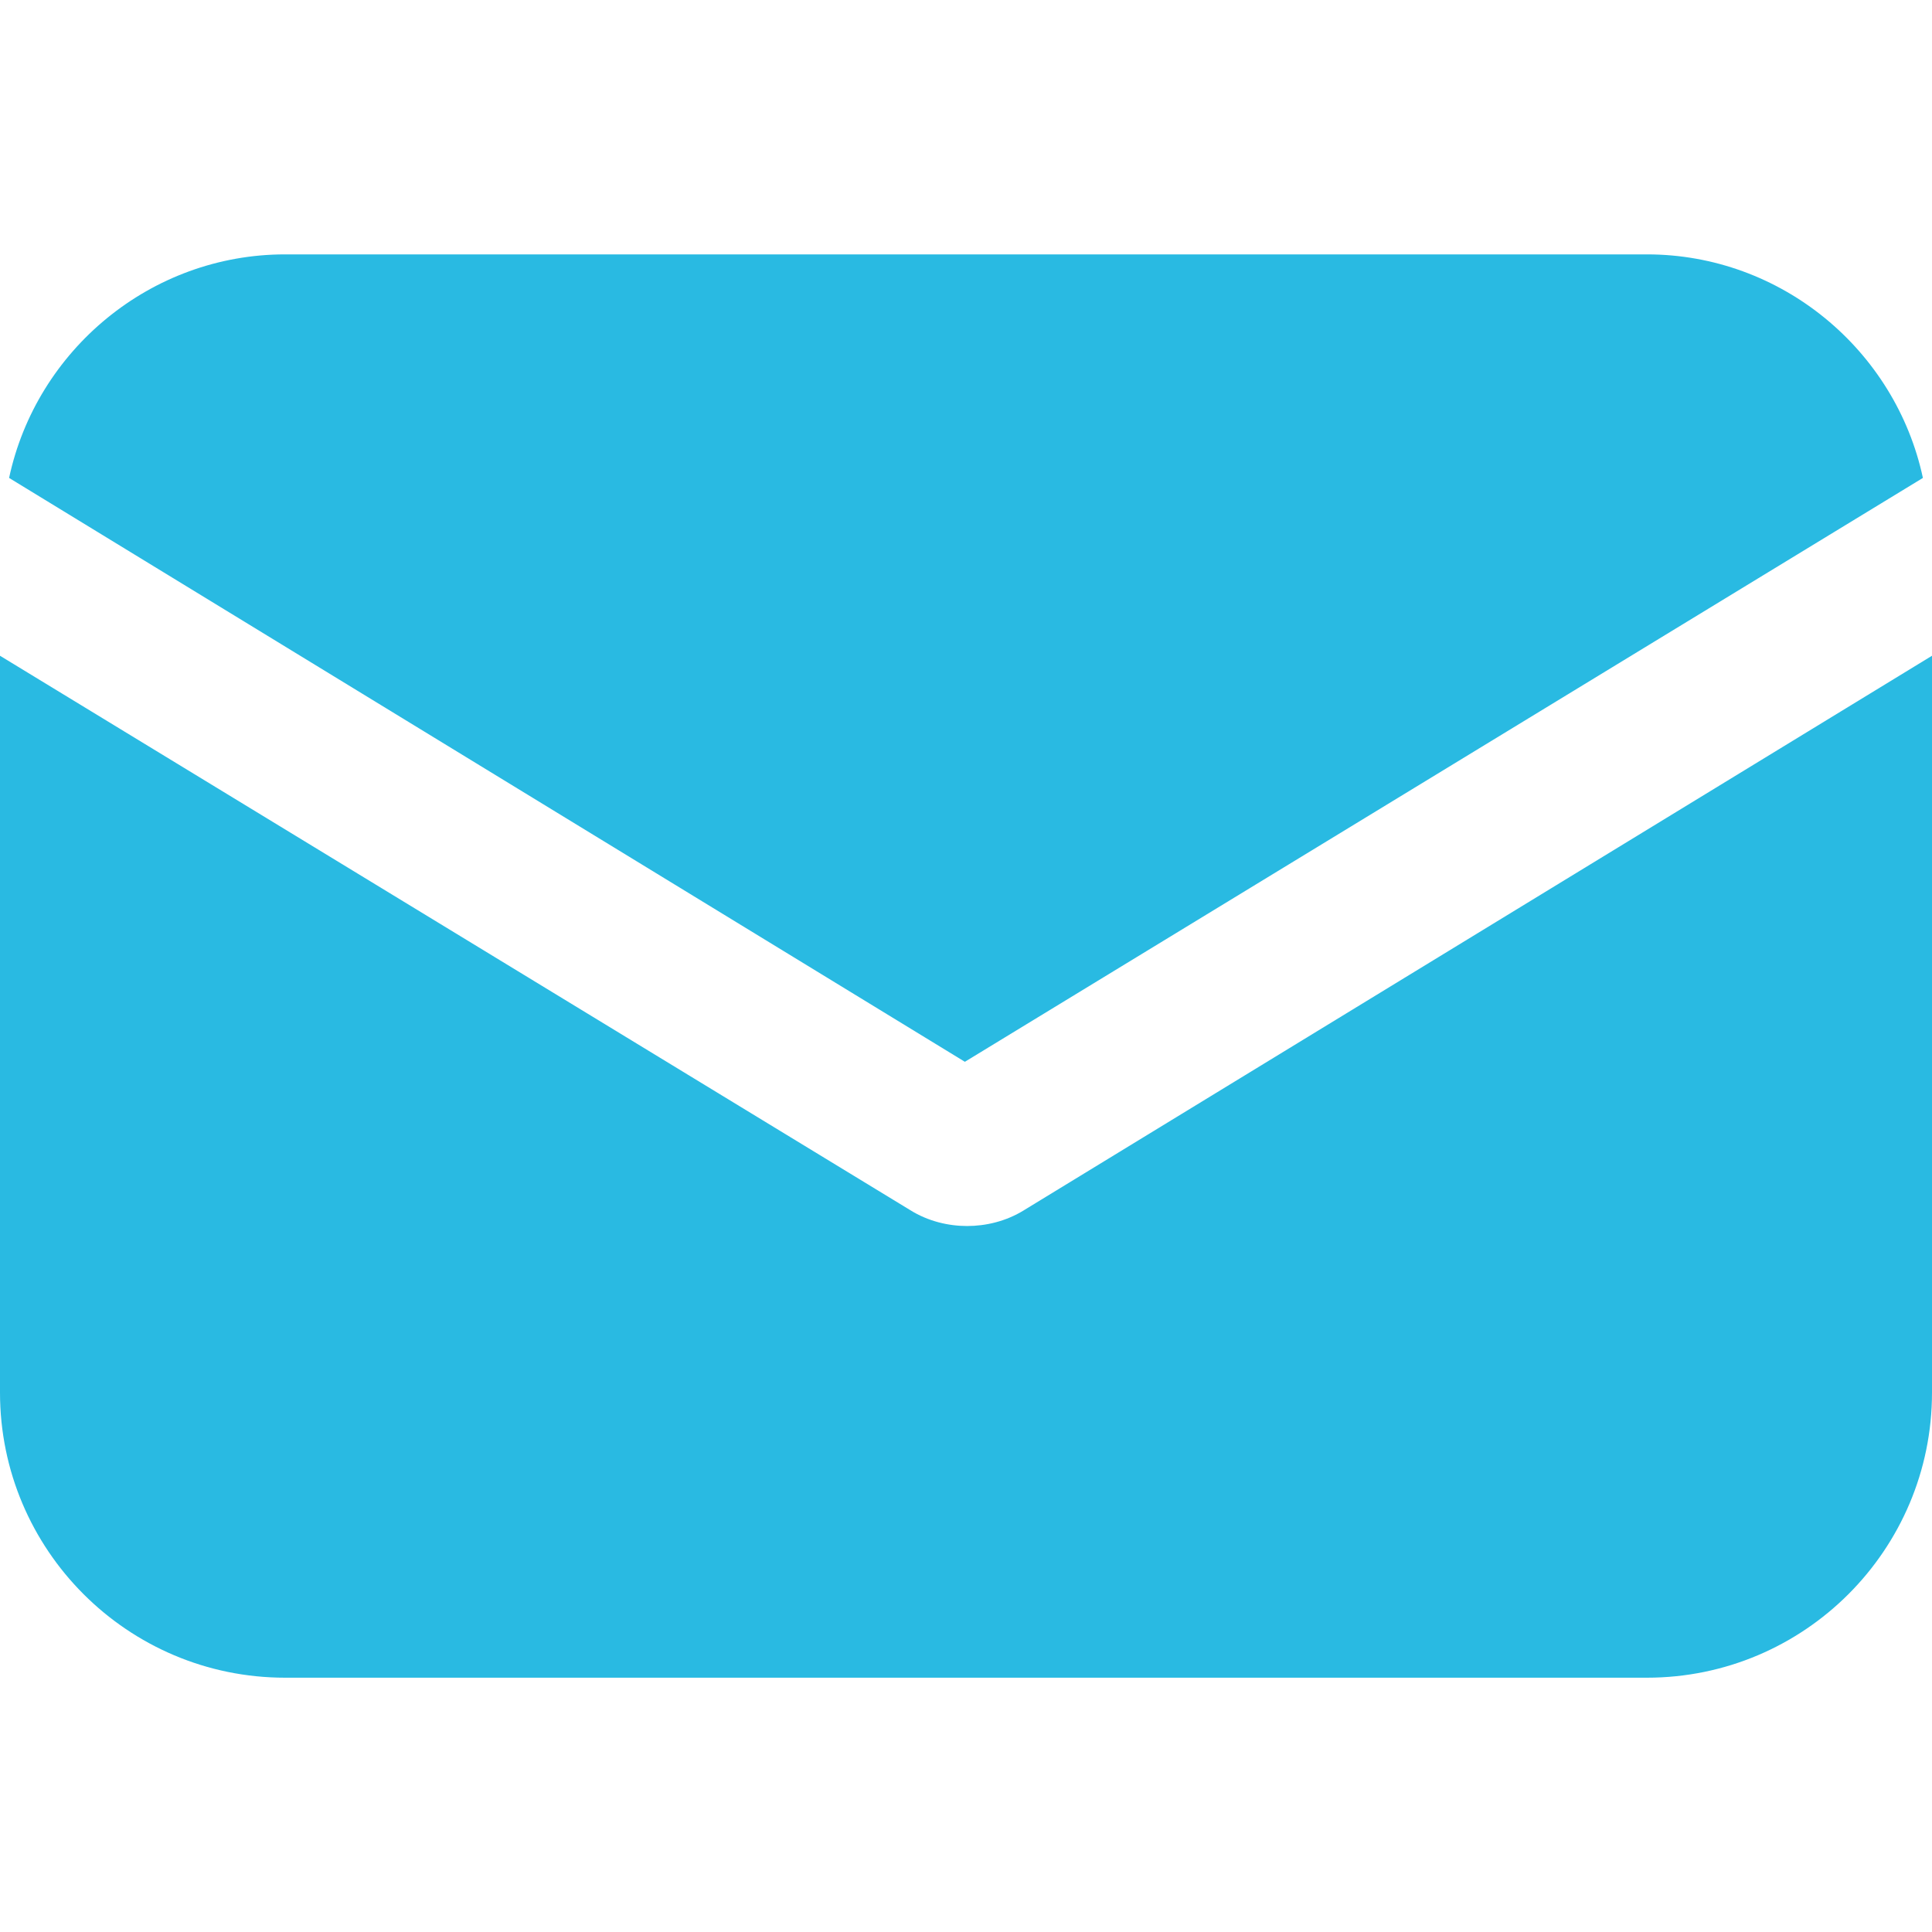 <svg width="24" height="24" viewBox="0 0 24 24" fill="none" xmlns="http://www.w3.org/2000/svg">
<path d="M11.306 15.032C11.533 15.174 11.787 15.23 12.014 15.23C12.241 15.23 12.496 15.174 12.723 15.032L24 8.146V17.299C24 19.254 22.413 20.841 20.458 20.841H3.542C1.587 20.841 0 19.254 0 17.299V8.146L11.306 15.032Z" fill="#29BAE2"/>
<path d="M3.542 3.16H20.458C22.13 3.16 23.547 4.35 23.887 5.937L11.986 13.19L0.113 5.937C0.453 4.35 1.87 3.16 3.542 3.16Z" fill="#29BAE2"/>
</svg>

